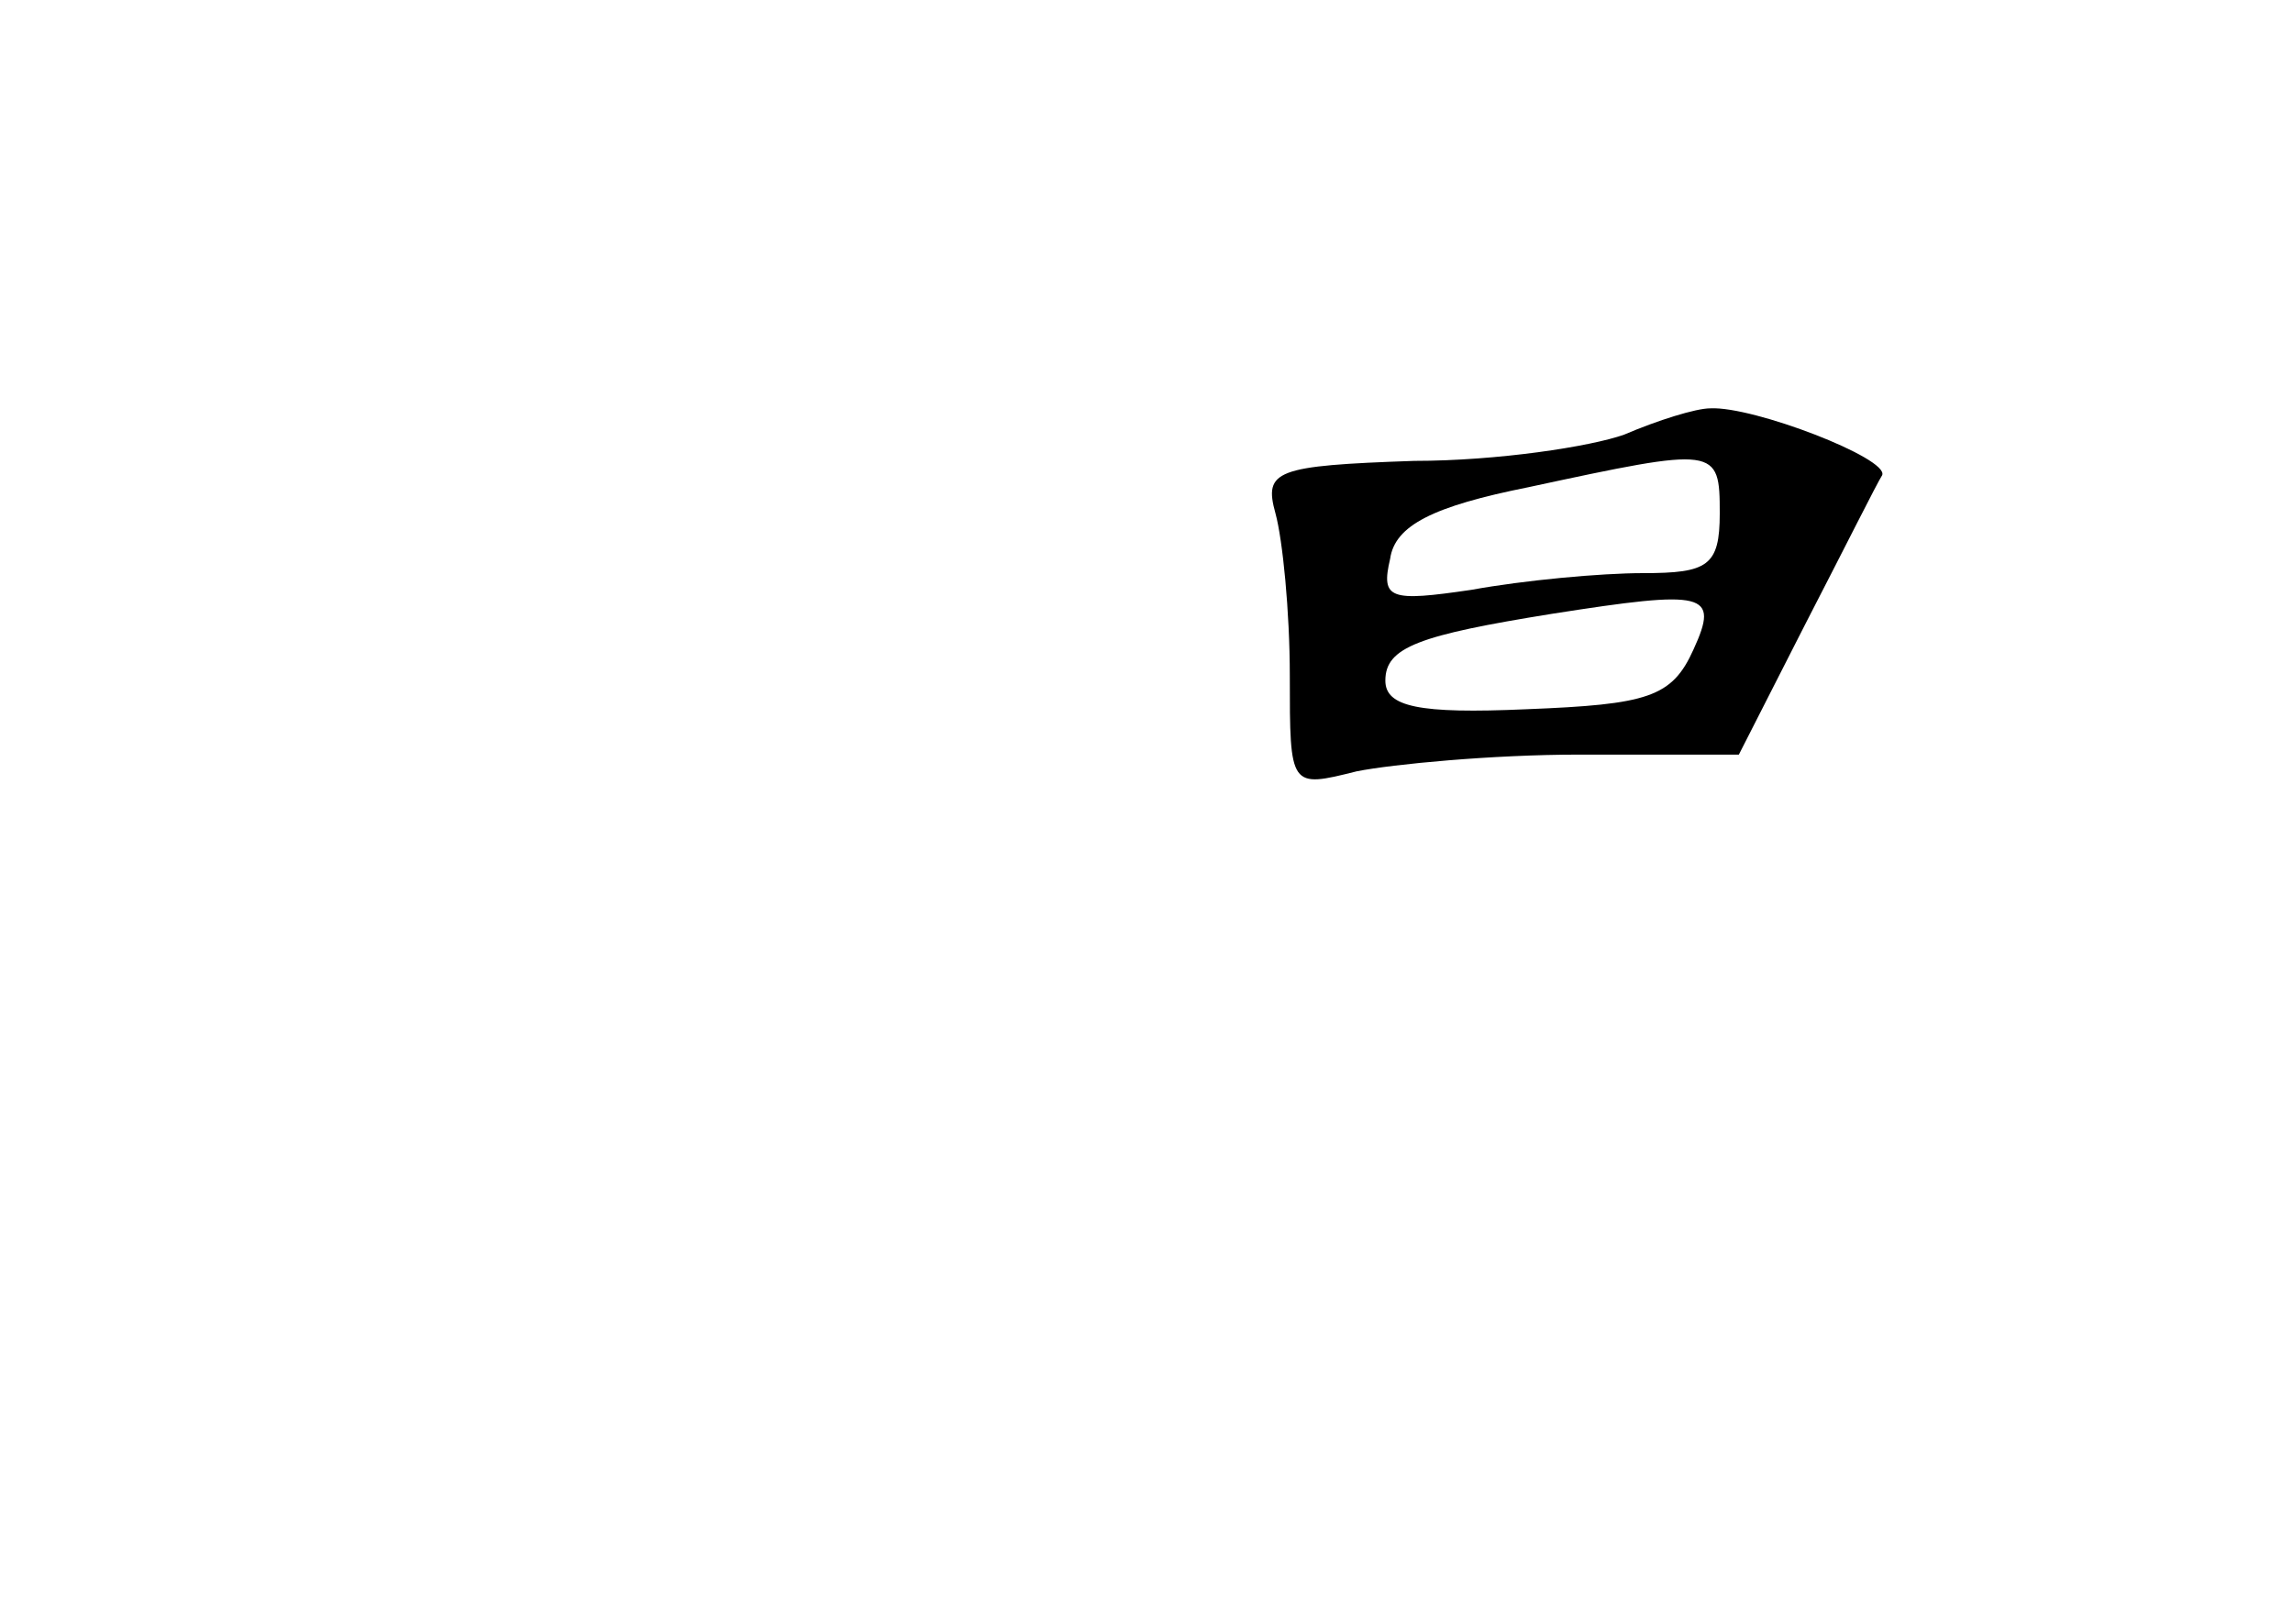 <?xml version="1.0" standalone="no"?>
<!DOCTYPE svg PUBLIC "-//W3C//DTD SVG 20010904//EN"
 "http://www.w3.org/TR/2001/REC-SVG-20010904/DTD/svg10.dtd">
<svg version="1.0" xmlns="http://www.w3.org/2000/svg"
 width="96pt" height="68pt" viewBox="0 0 96 68"
 preserveAspectRatio="xMidYMid meet">
<g transform="translate(0,68) scale(0.1,-0.1)"
fill="#000000" stroke="none">
<path d="M680 498 c-14 -5 -53 -11 -88 -11 -58 -2 -63 -4 -58 -22 3 -11 6 -41
6 -68 0 -47 0 -47 28 -40 15 3 57 7 93 7 l67 0 28 55 c16 31 30 59 32 62 3 7
-54 29 -72 28 -6 0 -22 -5 -36 -11z m40 -33 c0 -22 -5 -25 -32 -25 -18 0 -50
-3 -72 -7 -34 -5 -38 -4 -34 13 2 14 18 22 58 30 79 17 80 17 80 -11z m-11
-57 c-9 -20 -19 -23 -70 -25 -45 -2 -59 1 -59 12 0 14 14 19 70 28 64 10 70 9
59 -15z"/>
</g>
</svg>
